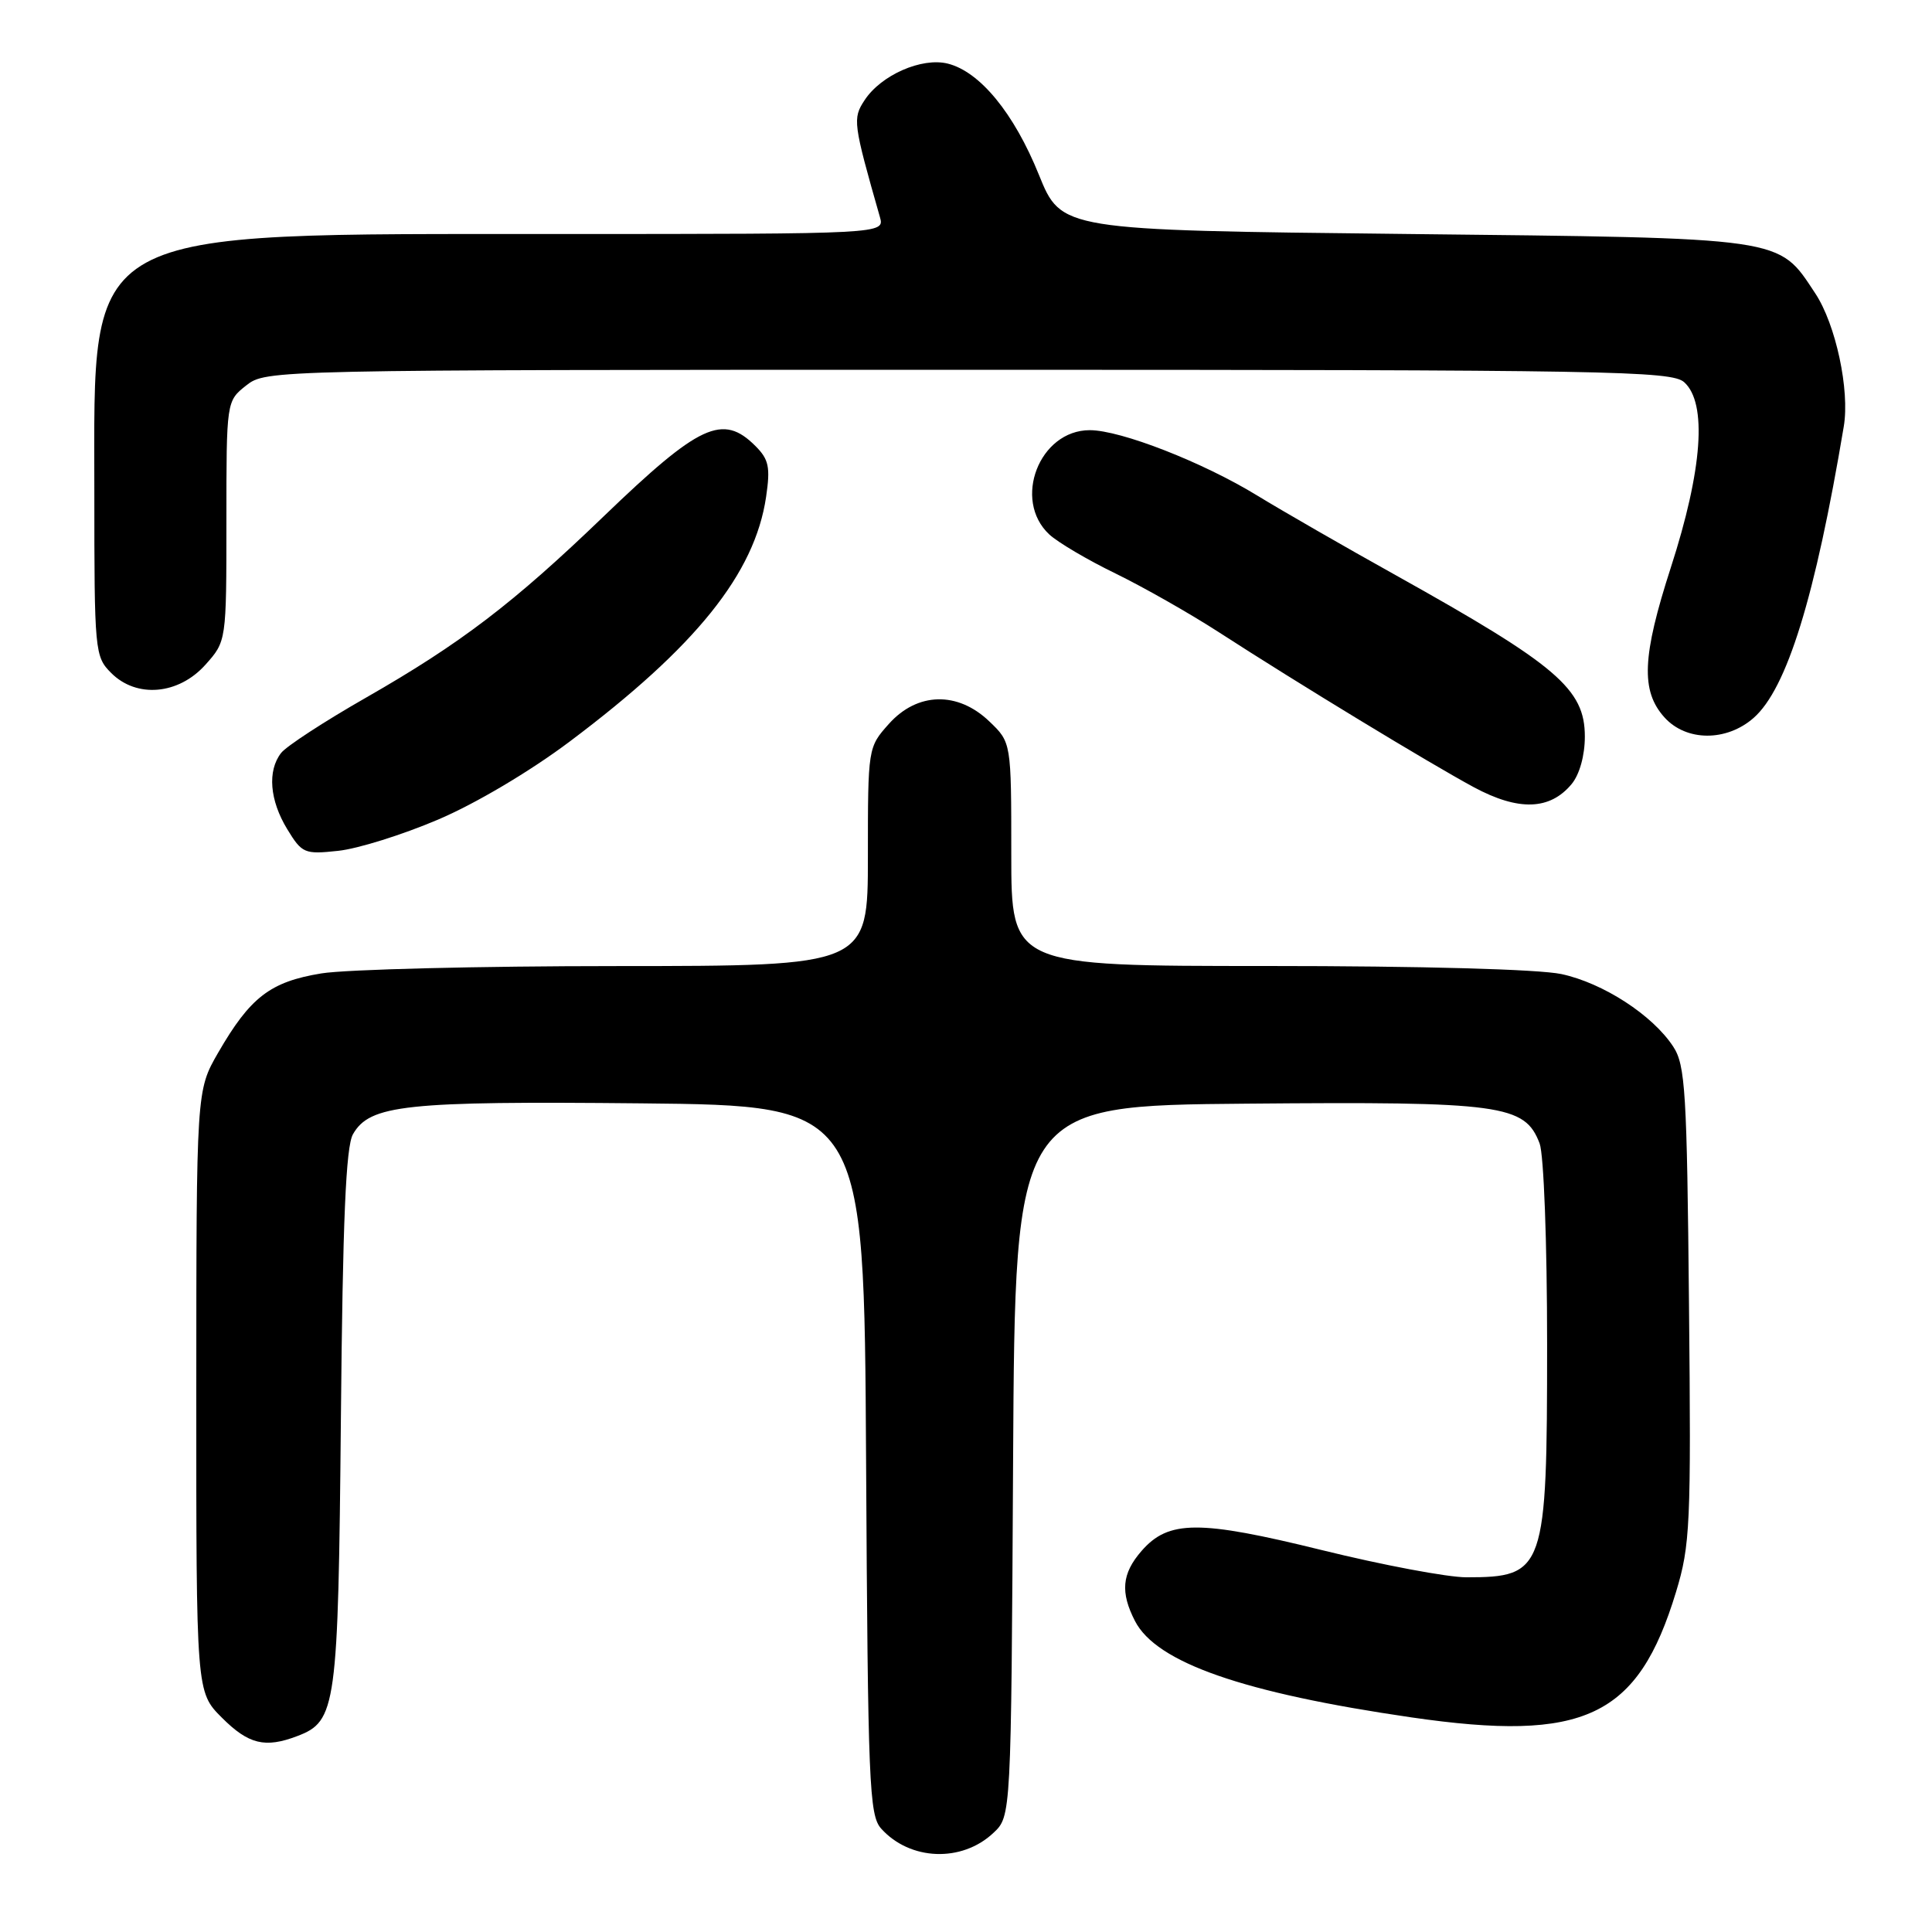 <?xml version="1.0" encoding="UTF-8" standalone="no"?>
<!DOCTYPE svg PUBLIC "-//W3C//DTD SVG 1.1//EN" "http://www.w3.org/Graphics/SVG/1.1/DTD/svg11.dtd" >
<svg xmlns="http://www.w3.org/2000/svg" xmlns:xlink="http://www.w3.org/1999/xlink" version="1.1" viewBox="0 0 256 256">
 <g >
 <path fill="currentColor"
d=" M 131.63 242.87 C 133.98 240.67 133.98 240.67 134.24 193.58 C 134.50 146.50 134.50 146.50 165.25 146.24 C 198.99 145.95 202.05 146.36 204.01 151.52 C 204.56 152.98 205.00 164.65 205.00 178.11 C 205.00 208.10 204.69 209.00 194.30 209.00 C 191.81 209.00 183.20 207.38 175.17 205.40 C 158.86 201.38 154.83 201.40 151.25 205.52 C 148.65 208.51 148.43 210.99 150.40 214.81 C 153.25 220.32 164.75 224.32 187.00 227.56 C 209.97 230.90 217.04 227.55 222.08 210.95 C 223.96 204.76 224.09 202.06 223.80 172.85 C 223.53 144.66 223.32 141.13 221.71 138.68 C 218.97 134.50 212.43 130.26 206.90 129.07 C 203.90 128.43 188.33 128.00 167.95 128.00 C 134.00 128.00 134.00 128.00 134.00 113.19 C 134.00 98.37 134.00 98.37 131.09 95.59 C 126.90 91.57 121.55 91.70 117.78 95.92 C 115.01 99.02 115.00 99.08 115.00 113.52 C 115.00 128.00 115.00 128.00 81.75 128.01 C 63.46 128.01 45.84 128.45 42.59 128.98 C 35.80 130.09 33.16 132.13 28.90 139.50 C 26.02 144.50 26.02 144.50 26.01 184.35 C 26.00 224.20 26.00 224.20 29.40 227.60 C 32.93 231.13 35.12 231.67 39.39 230.04 C 44.57 228.07 44.81 226.30 45.17 187.95 C 45.41 161.70 45.83 151.93 46.77 150.29 C 49.00 146.39 53.68 145.89 85.00 146.20 C 114.50 146.50 114.50 146.50 114.76 193.43 C 115.00 236.40 115.17 240.53 116.76 242.30 C 120.58 246.55 127.44 246.82 131.63 242.87 Z  M 58.00 108.62 C 62.98 106.51 70.23 102.21 75.50 98.25 C 92.23 85.69 100.01 76.00 101.51 65.85 C 102.09 61.91 101.88 60.88 100.10 59.10 C 95.77 54.77 92.70 56.19 80.00 68.41 C 68.00 79.96 61.06 85.25 48.50 92.44 C 43.00 95.58 37.94 98.88 37.25 99.77 C 35.41 102.14 35.73 106.04 38.06 109.87 C 40.02 113.08 40.34 113.22 44.81 112.74 C 47.39 112.47 53.33 110.61 58.00 108.62 Z  M 208.25 103.89 C 209.30 102.62 210.00 100.11 210.00 97.59 C 210.00 91.29 206.30 88.14 185.00 76.25 C 178.12 72.42 169.86 67.66 166.62 65.68 C 159.41 61.26 148.51 57.00 144.40 57.00 C 137.72 57.00 134.13 66.25 139.04 70.82 C 140.16 71.86 144.10 74.19 147.79 75.98 C 151.48 77.78 157.65 81.28 161.50 83.77 C 171.99 90.56 189.40 101.13 195.29 104.31 C 201.21 107.49 205.37 107.36 208.25 103.89 Z  M 232.36 95.13 C 236.77 91.26 240.52 79.15 244.31 56.51 C 245.12 51.69 243.25 42.98 240.53 38.87 C 235.56 31.36 236.93 31.56 186.07 31.00 C 140.63 30.50 140.63 30.50 137.66 23.16 C 134.37 15.01 129.85 9.50 125.59 8.43 C 122.15 7.57 116.74 9.94 114.56 13.28 C 112.96 15.70 113.04 16.31 116.59 28.75 C 117.23 31.00 117.23 31.00 74.37 31.01 C 10.14 31.03 12.50 29.72 12.50 65.22 C 12.50 86.35 12.56 87.00 14.73 89.17 C 18.10 92.55 23.66 92.06 27.22 88.08 C 30.00 84.97 30.00 84.97 30.00 69.06 C 30.00 53.15 30.00 53.15 32.63 51.07 C 35.26 49.01 35.70 49.00 128.31 49.00 C 213.47 49.00 221.50 49.14 223.17 50.65 C 226.23 53.42 225.59 62.22 221.40 75.18 C 217.58 87.00 217.39 91.56 220.56 95.07 C 223.45 98.26 228.77 98.28 232.36 95.13 Z "/>
</g>
</svg>